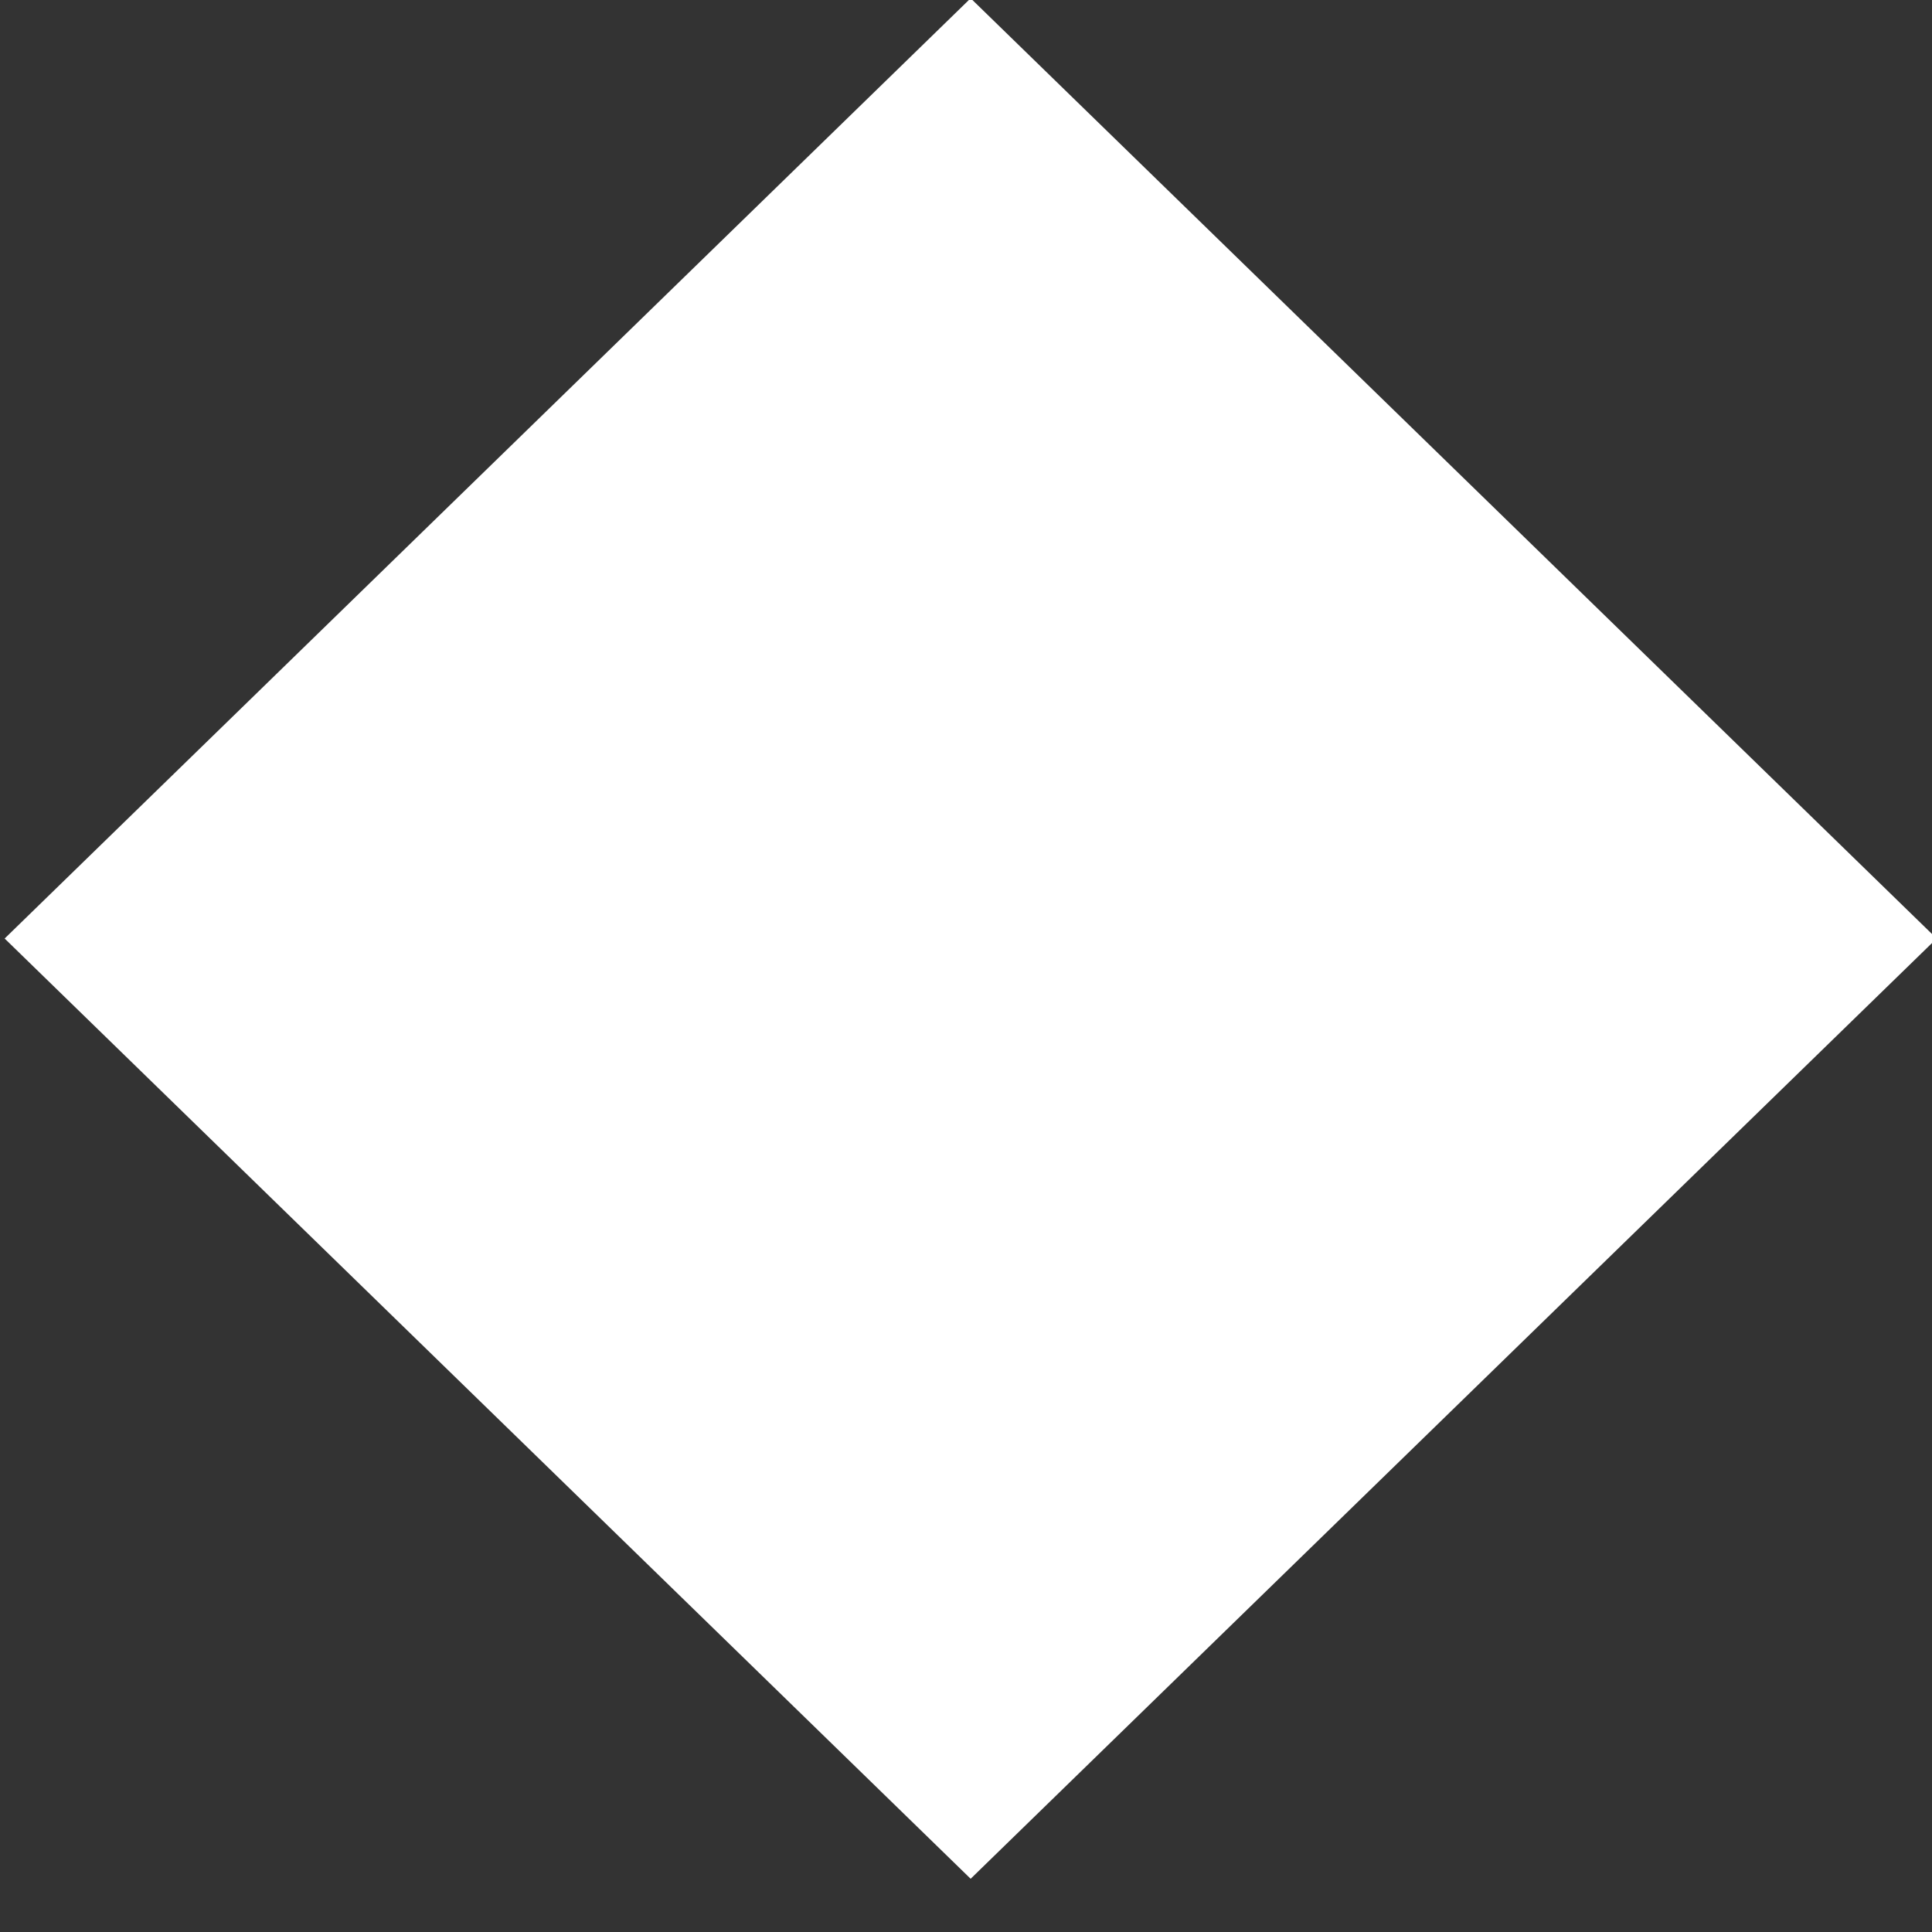 <svg width="300" height="300" xmlns="http://www.w3.org/2000/svg">
 <rect width="100%" height="100%" fill="#333333" stroke="none"/>
 <g>
  <path xmlns="http://www.w3.org/2000/svg" stroke="#000" id="svg_1" d="m0.722,145.734l150,-146l150,146l-150,146l-150,-146z" stroke-width="0" fill="#fff"/>
 </g>
</svg>
